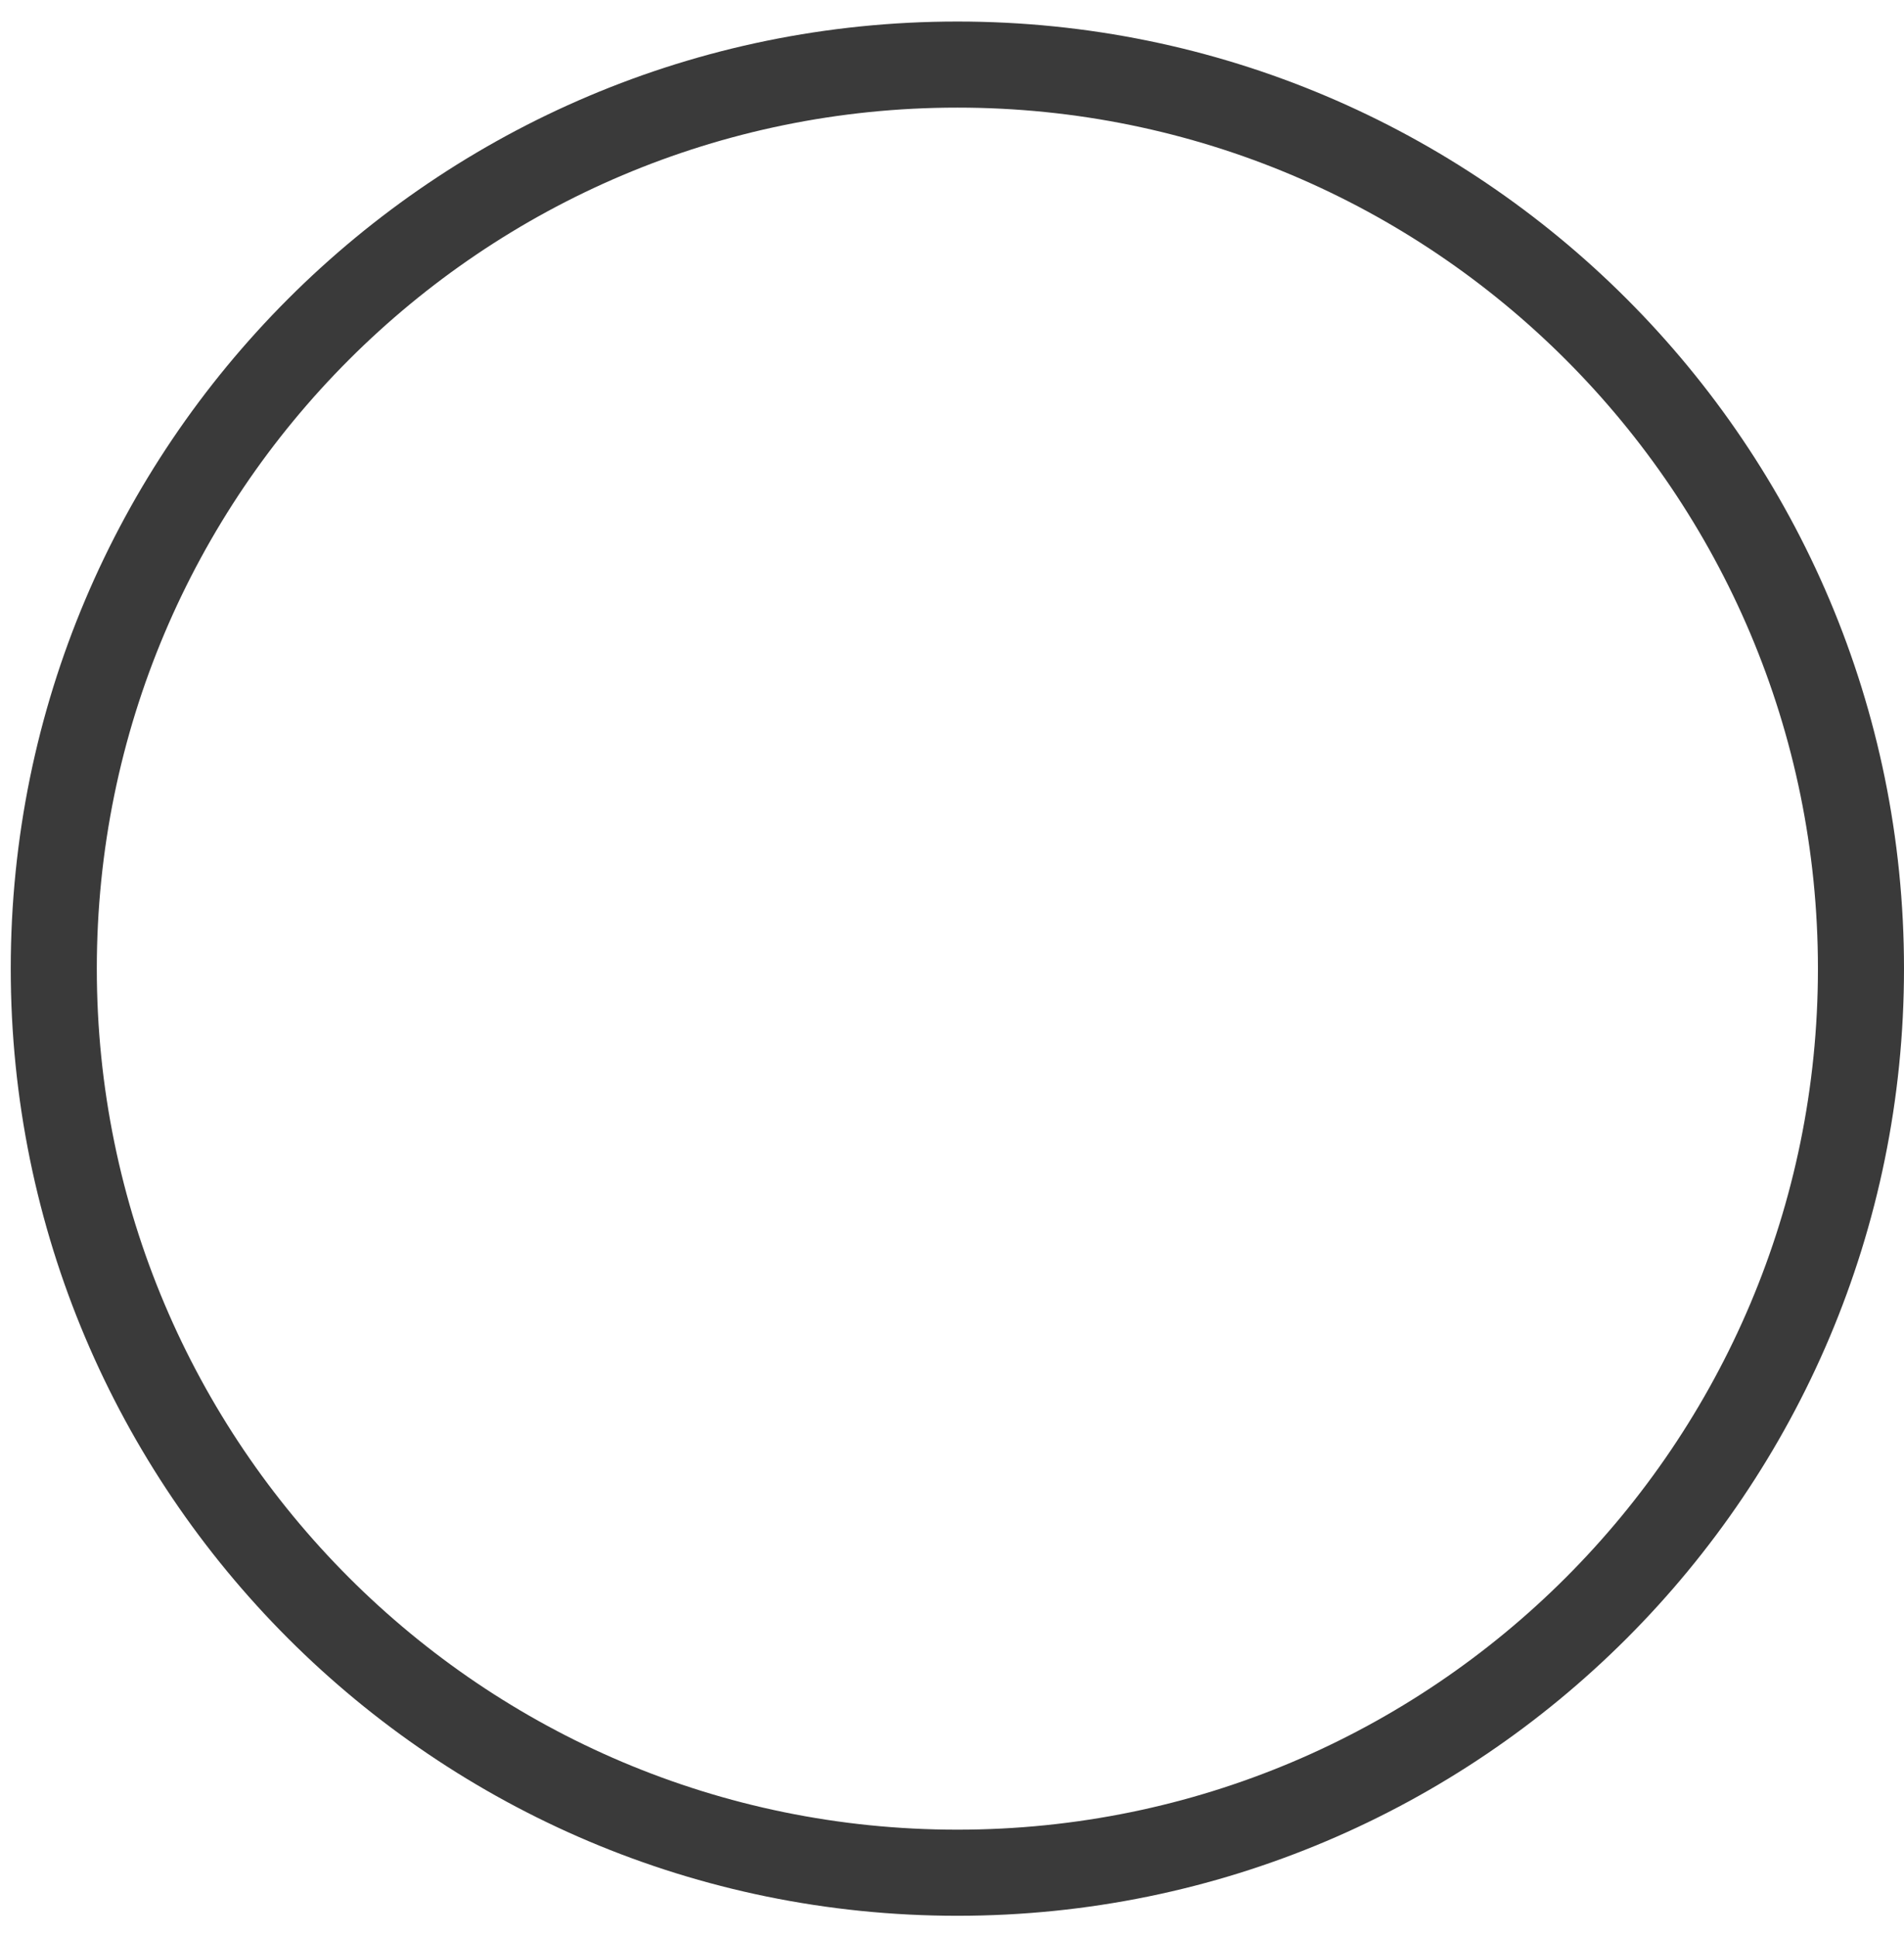 <svg width="59" height="60" viewBox="0 0 59 60" fill="none" xmlns="http://www.w3.org/2000/svg">
<path d="M29.667 56.667C14.939 56.667 3 44.728 3 30C3 15.272 14.939 3.333 29.667 3.333C44.395 3.333 56.333 15.272 56.333 30C56.333 44.728 44.395 56.667 29.667 56.667ZM29.667 0.667C13.467 0.667 0.333 13.8 0.333 30C0.333 46.2 13.467 59.334 29.667 59.334C45.867 59.334 59 46.2 59 30C59 13.8 45.867 0.667 29.667 0.667Z" fill="#3A3A3A"/>
</svg>
